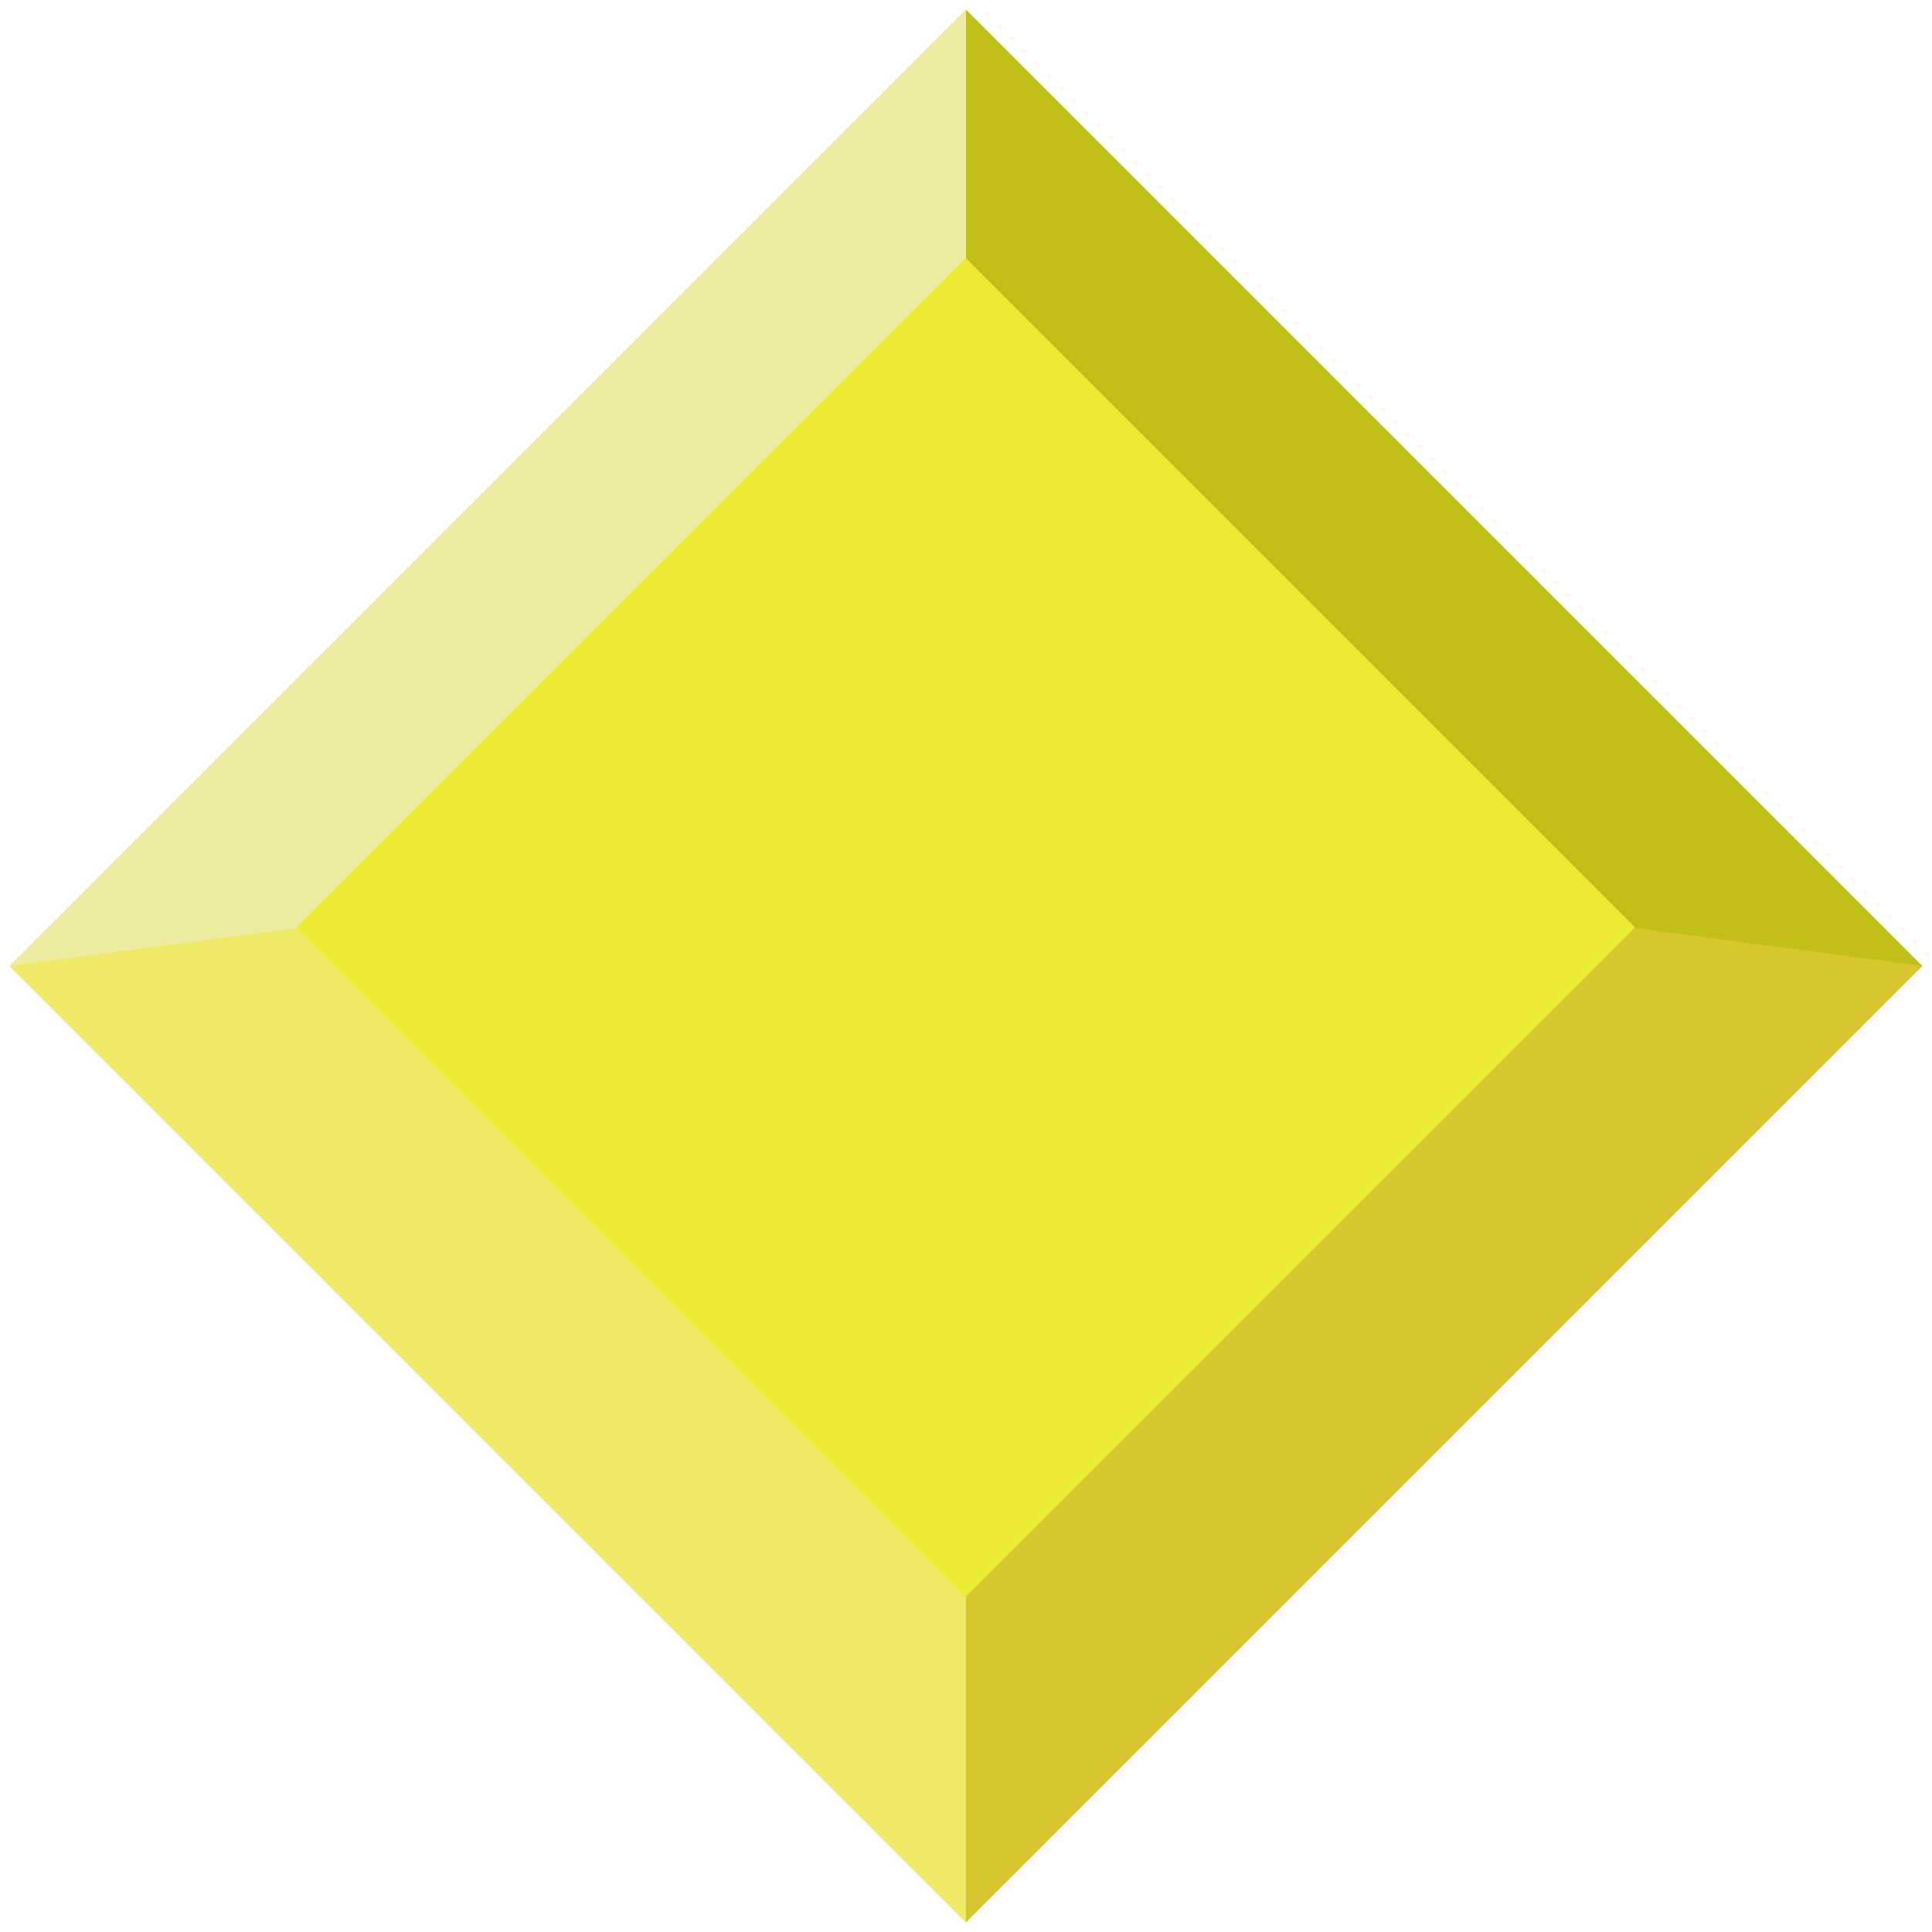 <svg xmlns="http://www.w3.org/2000/svg"
     viewBox="0 0 500 500">
    <rect style="fill: #ebeb31;"
          x="75" y="75"
          width="350" height="350"
          transform="matrix(0.707 -0.707 0.707 0.707 -103.551 249.999)"/>
    <path style="fill: #eee966;"
          d="M250,179.4c0,106,0,212.1,0,318.1L2.5,250C85,226.5,167.5,202.9,250,179.4z"/>
    <path style="fill: #d7c62d;"
          d="M497.5,250L250,497.5c0-106,0-212.1,0-318.1C332.5,202.9,415,226.5,497.5,250z"/>
    <path style="fill: #c2c018;"
          d="M250,2.5L497.5,250c-82.5-10.9-165-21.8-247.5-32.7C250,145.7,250,74.1,250,2.5z"/>
    <path style="fill: #edeba0;"
          d="M250,2.5c0,71.6,0,143.2,0,214.8C167.5,228.2,85,239.1,2.5,250L250,2.5z"/>
    <rect style="fill: #ebeb31;"
          x="127.5" y="117.5"
          width="245" height="245"
          transform="matrix(0.707 -0.707 0.707 0.707 -96.482 247.071)"/>
</svg>